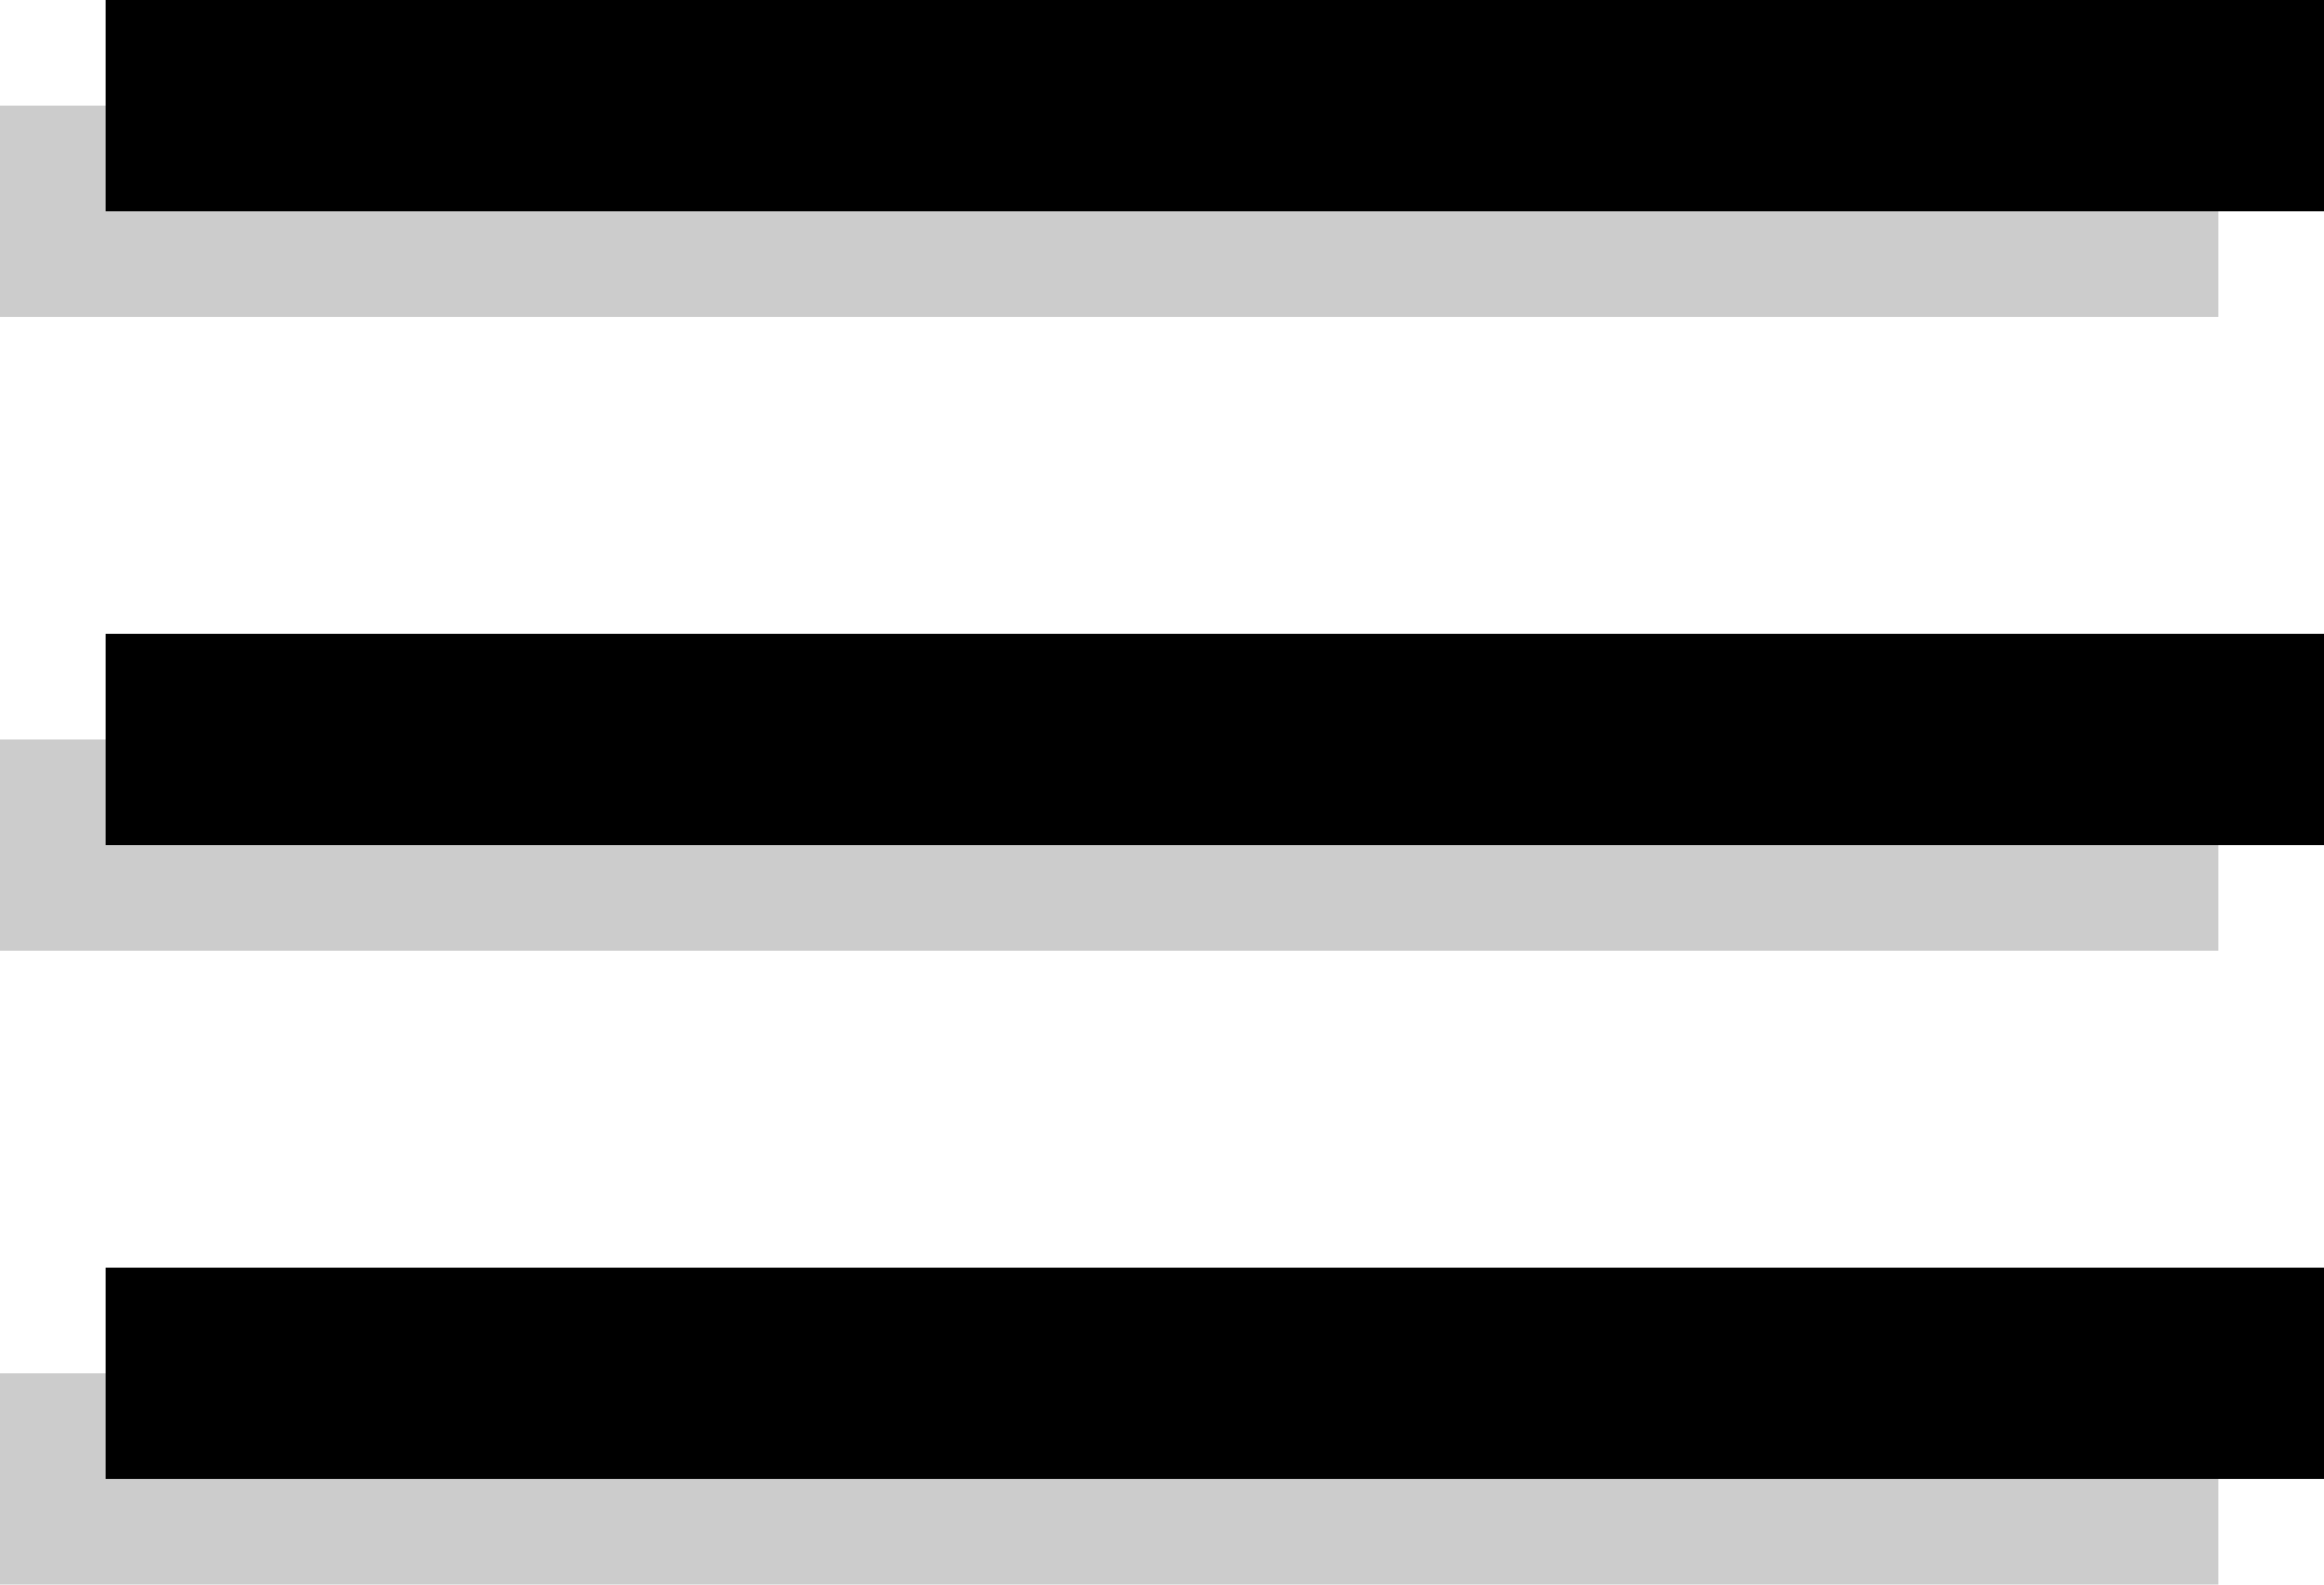 <svg viewBox="0 0 22 15" fill="none" xmlns="http://www.w3.org/2000/svg">
<rect className="gray" y="1" width="21" height="2" fill="black" fill-opacity="0.2"/>
<rect className="gray" y="7" width="21" height="2" fill="black" fill-opacity="0.2"/>
<rect className="gray" y="13" width="21" height="2" fill="black" fill-opacity="0.2"/>
<rect className="dark" x="1" width="21" height="2" fill="black"/>
<rect className="dark" x="1" y="6" width="21" height="2" fill="black"/>
<rect className="dark" x="1" y="12" width="21" height="2" fill="black"/>
</svg>
